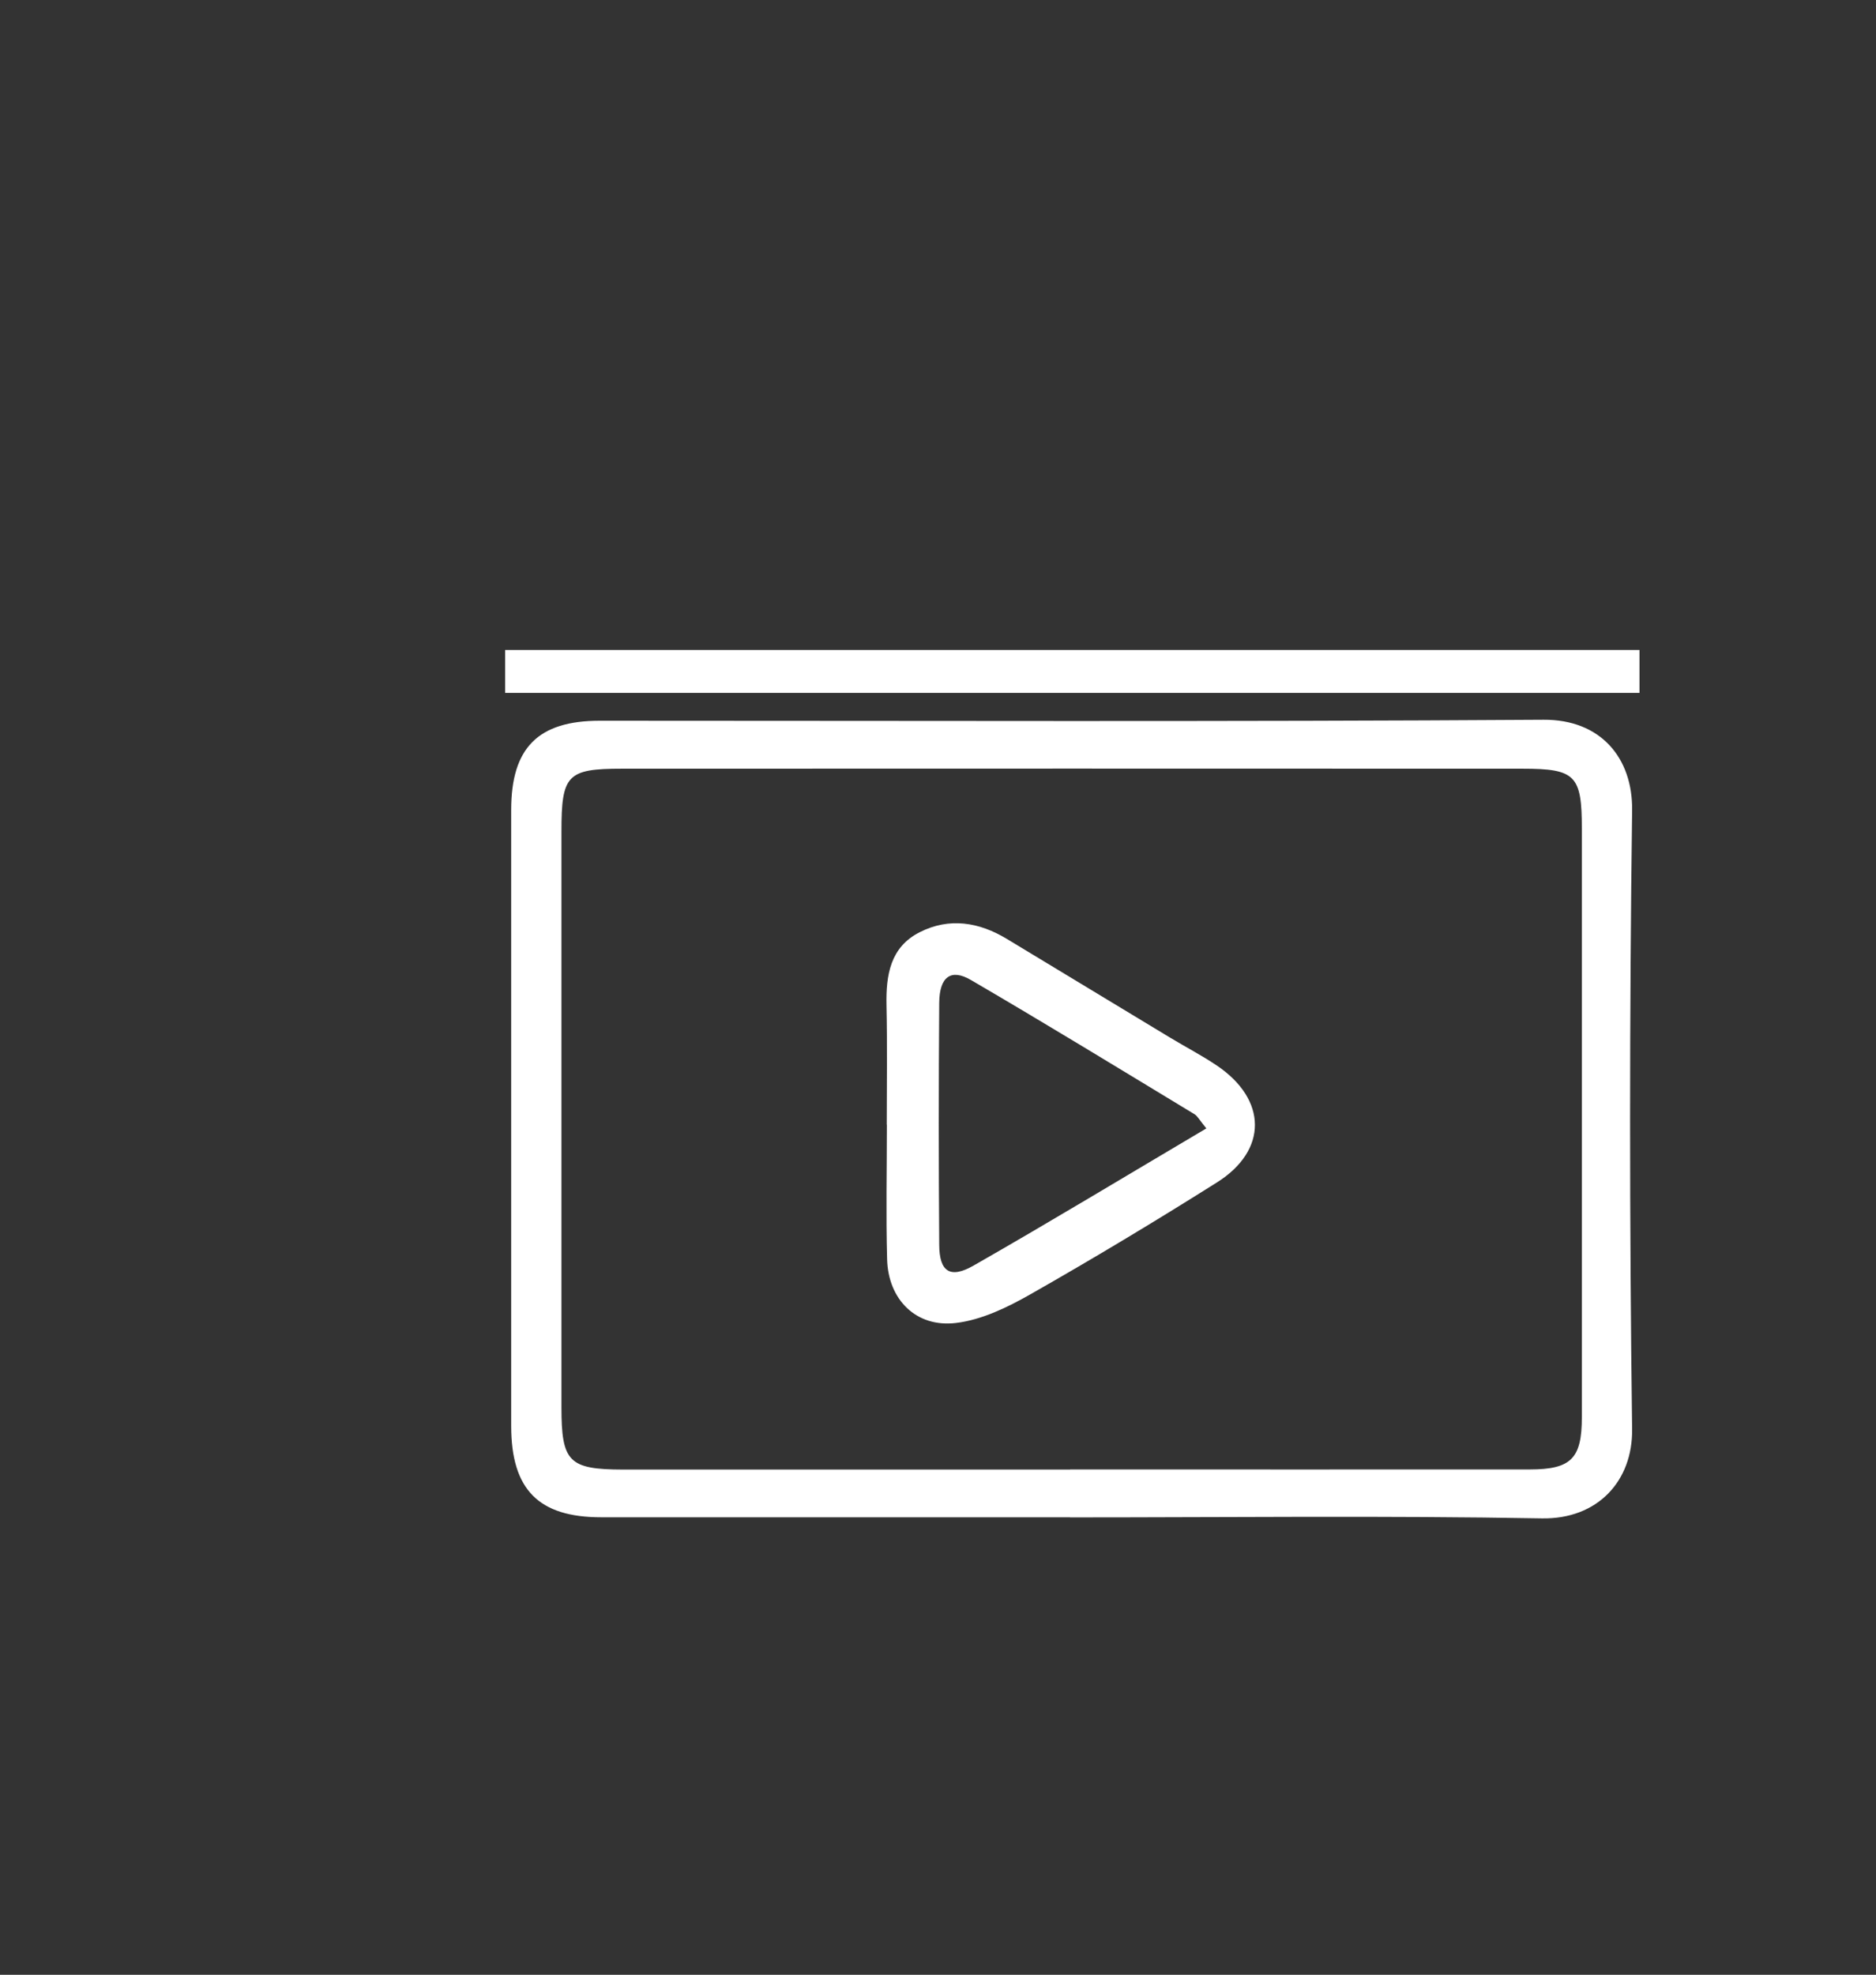 <svg width="153" height="161" viewBox="0 0 153 161" fill="none" xmlns="http://www.w3.org/2000/svg">
<rect x="0" y="0" width="153" height="161" fill="#333333" stroke="none"/>
<path d="M87.26 123.7C74.52 123.7 61.77 123.7 49.03 123.7C43.92 123.7 41.7 121.44 41.69 116.27C41.69 99.53 41.69 82.78 41.69 66.04C41.69 60.97 43.88 58.76 48.92 58.76C74.58 58.76 100.23 58.85 125.89 58.68C130.54 58.65 133.16 61.79 133.11 66.05C132.89 82.87 132.89 99.7 133.11 116.53C133.16 120.73 130.31 123.87 125.75 123.79C112.93 123.56 100.1 123.71 87.27 123.71L87.26 123.7ZM87.28 119.8C99.77 119.8 112.27 119.81 124.76 119.8C128.15 119.8 129.01 118.9 129.01 115.54C129.01 99.55 129.01 83.55 129.01 67.56C129.01 63.22 128.5 62.67 124.18 62.67C99.69 62.66 75.2 62.66 50.71 62.67C46.26 62.67 45.79 63.18 45.79 67.76C45.79 83.42 45.79 99.08 45.79 114.74C45.79 119.18 46.39 119.8 50.79 119.81C62.95 119.81 75.11 119.81 87.27 119.81L87.28 119.8Z" fill="white"/>
<path d="M41.2 52.99H133.71V56.49H41.2V52.99Z" fill="white"/>
<path d="M72.32 91.69C72.32 88.45 72.37 85.2 72.3 81.96C72.25 79.5 72.6 77.22 75.01 76C77.42 74.78 79.84 75.17 82.12 76.55C86.55 79.23 90.98 81.91 95.42 84.59C96.69 85.36 98.01 86.04 99.24 86.87C103.35 89.64 103.41 93.78 99.25 96.4C94.25 99.55 89.18 102.6 84.04 105.52C82.16 106.59 80.06 107.61 77.96 107.86C74.72 108.25 72.44 105.95 72.35 102.68C72.25 99.02 72.33 95.36 72.33 91.7L72.32 91.69ZM98.38 91.99C97.82 91.31 97.67 90.99 97.42 90.84C91.36 87.17 85.31 83.47 79.19 79.9C77.55 78.94 76.62 79.64 76.6 81.75C76.55 88.33 76.55 94.91 76.6 101.49C76.61 103.67 77.48 104.28 79.4 103.18C85.67 99.6 91.85 95.86 98.38 92V91.99Z" fill="white"/>
</svg>
